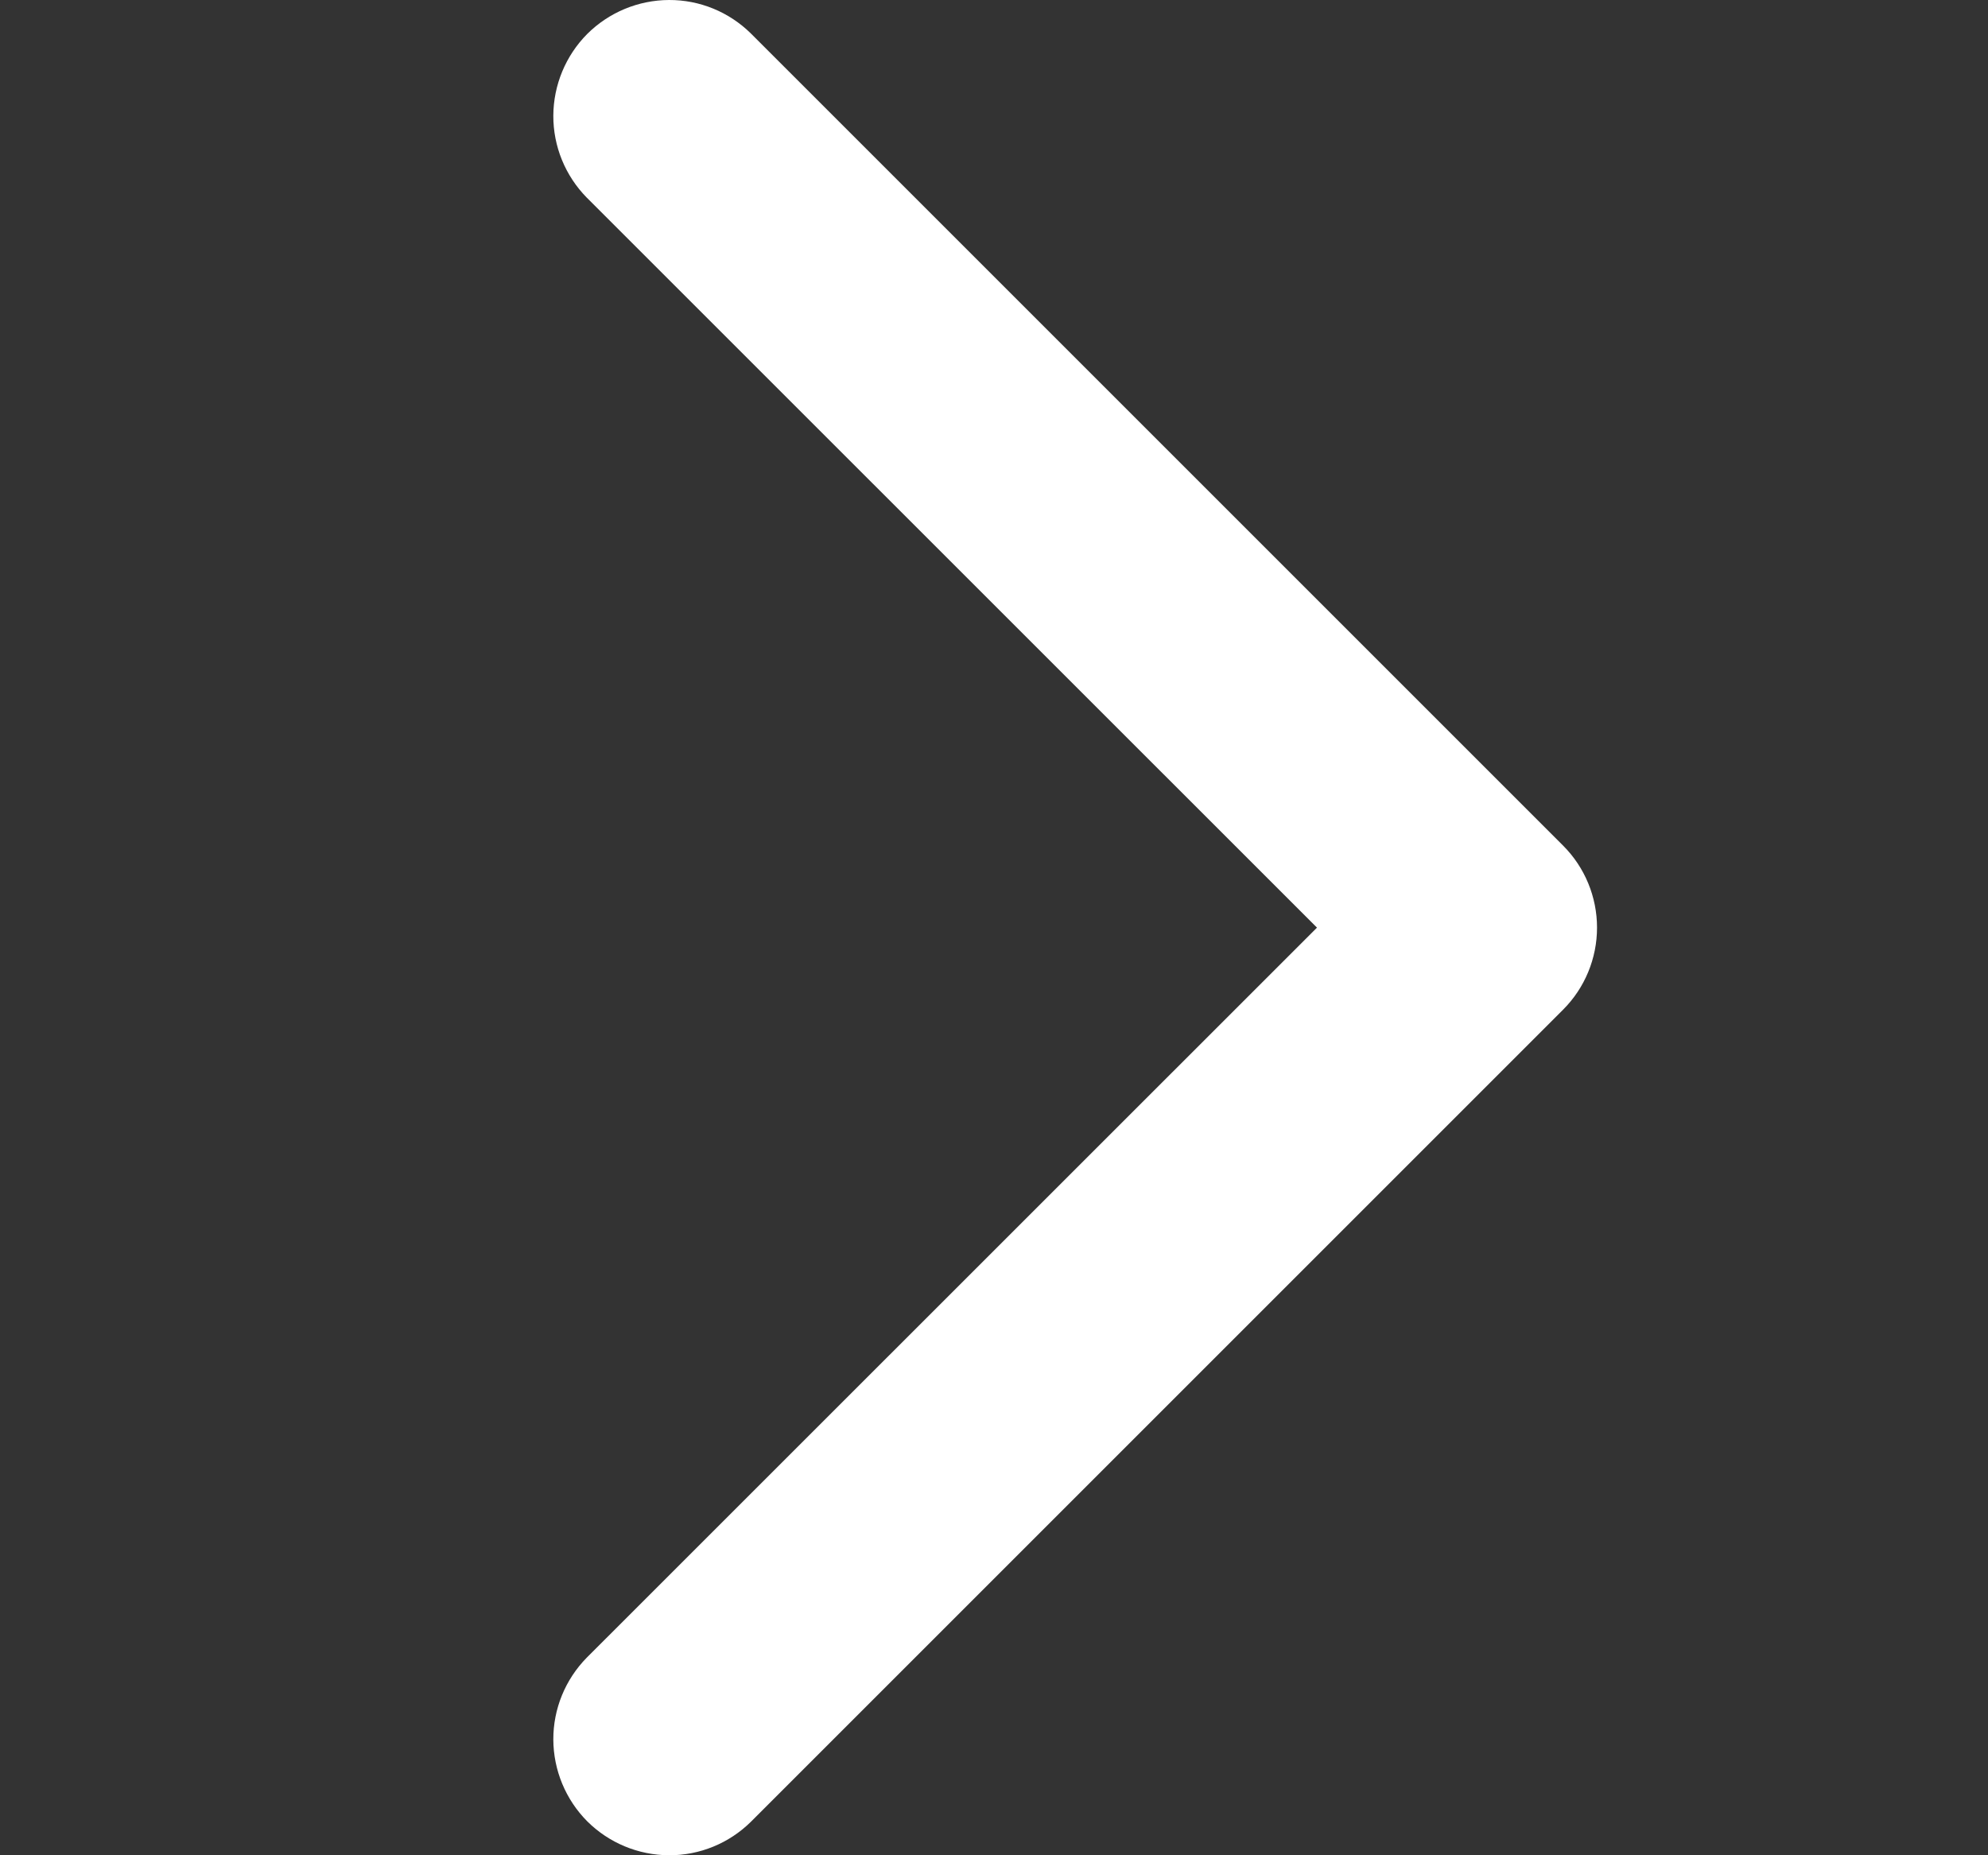 <svg width="15" height="14" viewBox="0 0 15 14" fill="none" xmlns="http://www.w3.org/2000/svg">
<rect x="0" y="0" width="15" height="14" fill="#333333" stroke="none"/>
<g id="Chevron">
<path id="Vector" d="M4.427 12.509L9.937 7L4.427 1.491C4.265 1.326 4.174 1.104 4.175 0.873C4.176 0.642 4.268 0.42 4.431 0.256C4.595 0.093 4.816 0.001 5.048 4.03912e-06C5.279 -0.001 5.501 0.09 5.666 0.253L11.794 6.381C11.958 6.545 12.05 6.768 12.05 7C12.05 7.232 11.958 7.455 11.794 7.619L5.666 13.747C5.501 13.91 5.279 14.001 5.048 14C4.816 13.999 4.595 13.907 4.431 13.744C4.268 13.58 4.176 13.358 4.175 13.127C4.174 12.896 4.265 12.674 4.427 12.509Z" fill="white"/>
</g>
</svg>
